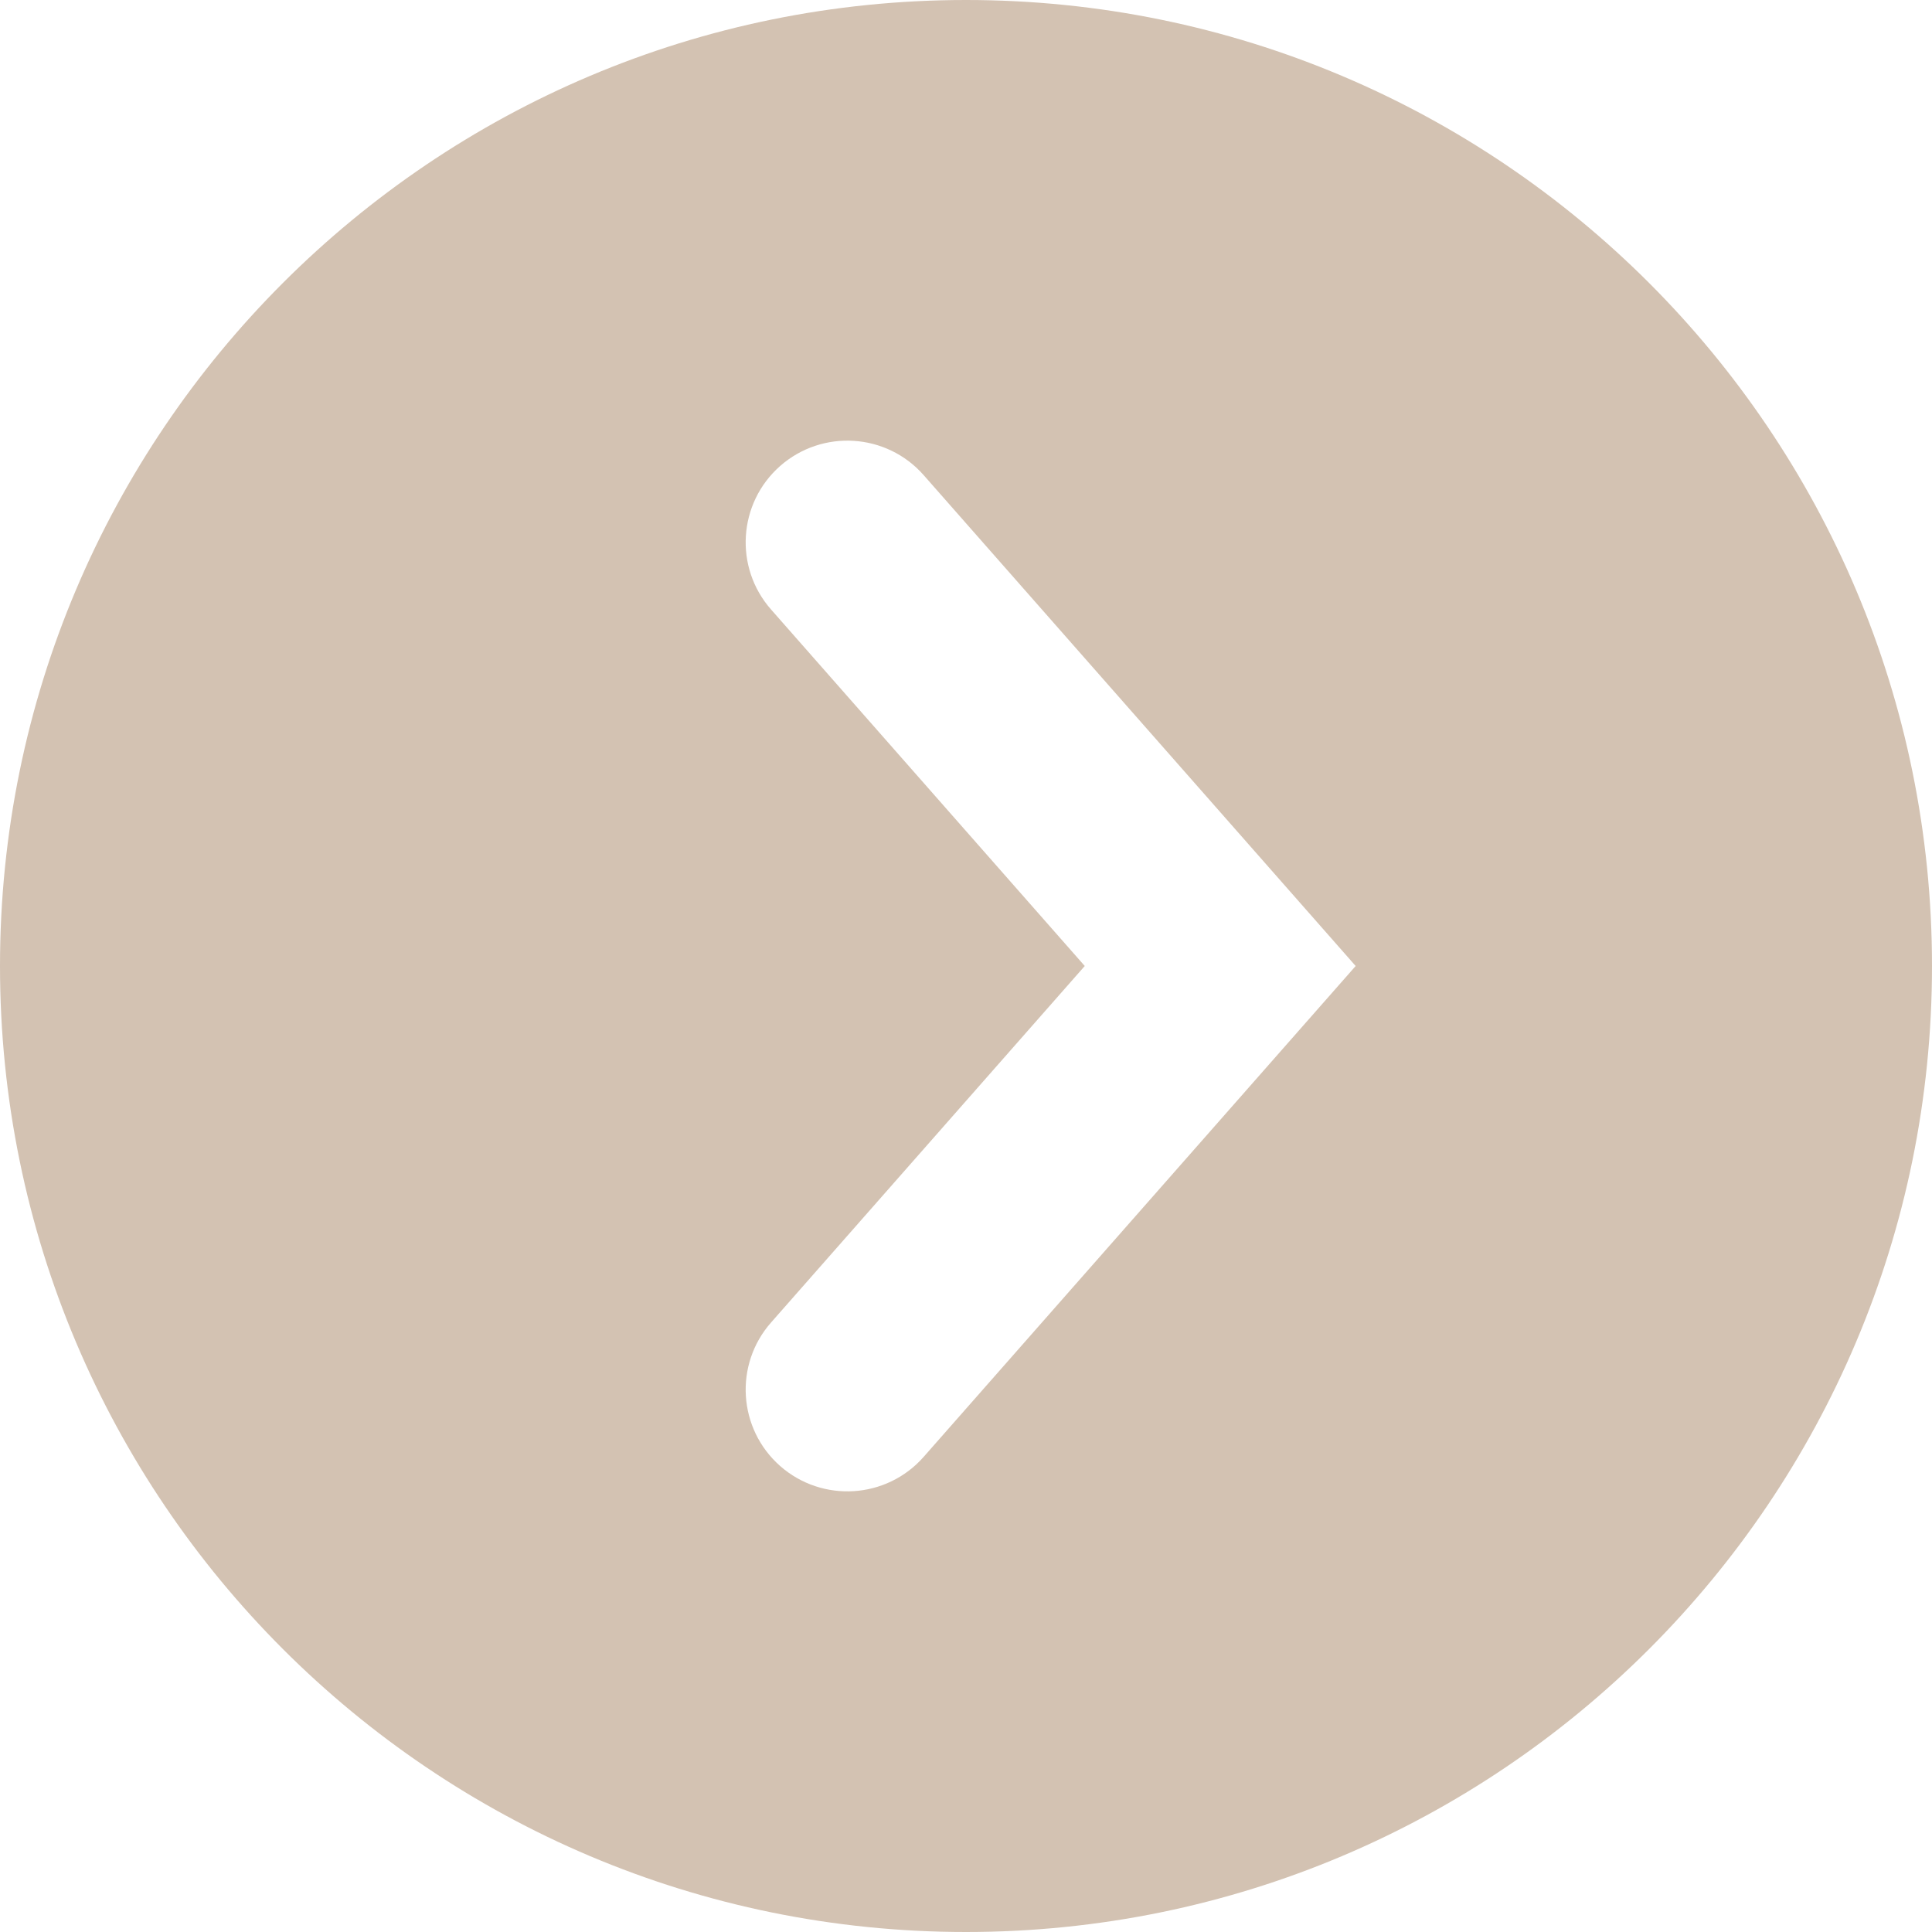 <svg width="32" height="32" viewBox="0 0 32 32" fill="none" xmlns="http://www.w3.org/2000/svg">
<path fill-rule="evenodd" clip-rule="evenodd" d="M16 32C24.837 32 32 24.837 32 16C32 7.163 24.837 0 16 0C7.163 0 0 7.163 0 16C0 24.837 7.163 32 16 32ZM15.299 7.87C14.685 7.172 13.621 7.104 12.922 7.718C12.224 8.333 12.156 9.397 12.771 10.095L17.967 16L12.771 21.905C12.156 22.603 12.224 23.667 12.922 24.282C13.621 24.896 14.685 24.828 15.299 24.13L22.454 16L15.299 7.87Z" fill="#D3C2B2"/>
</svg>

